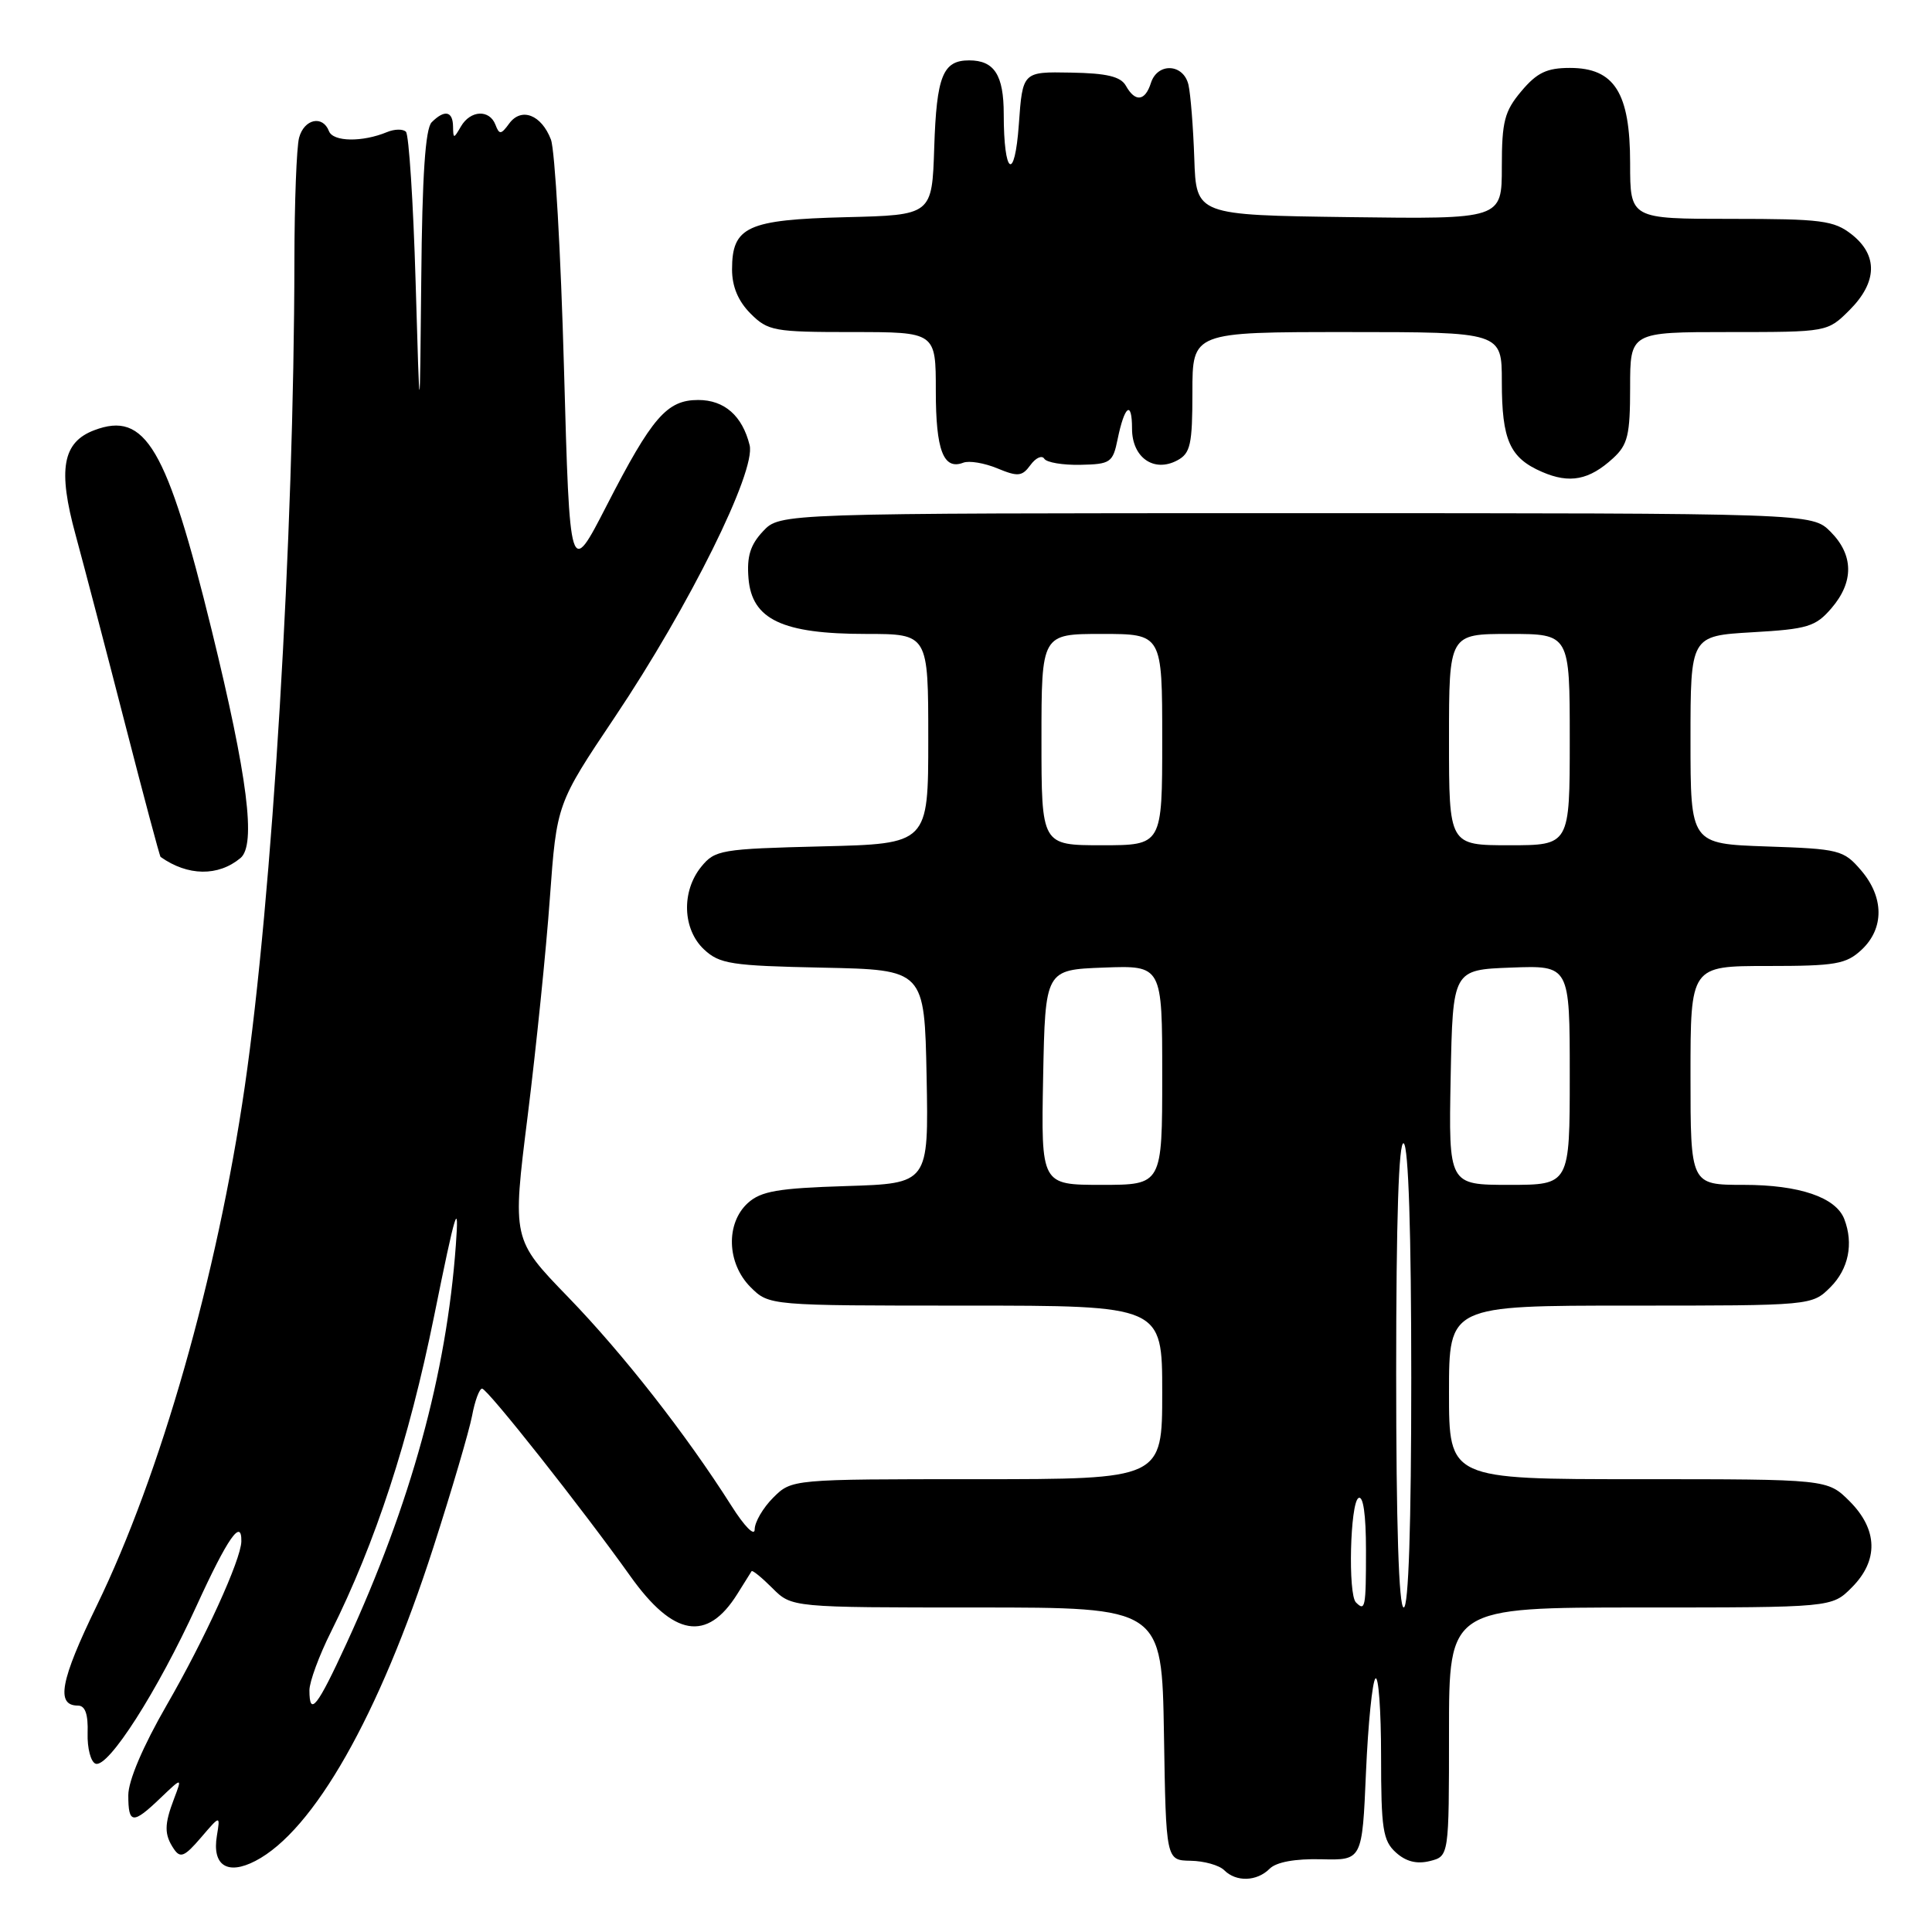 <?xml version="1.0" encoding="UTF-8" standalone="no"?>
<!DOCTYPE svg PUBLIC "-//W3C//DTD SVG 1.1//EN" "http://www.w3.org/Graphics/SVG/1.1/DTD/svg11.dtd" >
<svg xmlns="http://www.w3.org/2000/svg" xmlns:xlink="http://www.w3.org/1999/xlink" version="1.1" viewBox="0 0 256 256">
 <g >
 <path fill="currentColor"
d=" M 168.24 247.61 C 169.13 246.73 171.60 246.28 175.07 246.36 C 180.50 246.50 180.50 246.50 181.00 234.83 C 181.28 228.41 181.84 222.83 182.25 222.41 C 182.66 222.00 183.00 226.62 183.00 232.68 C 183.00 242.34 183.24 243.91 184.96 245.46 C 186.29 246.67 187.73 247.03 189.46 246.60 C 192.00 245.96 192.00 245.96 192.00 229.48 C 192.00 213.00 192.00 213.00 217.36 213.00 C 242.73 213.00 242.73 213.00 245.36 210.36 C 248.94 206.78 248.84 202.69 245.08 198.92 C 242.15 196.00 242.15 196.00 217.08 196.00 C 192.00 196.00 192.00 196.00 192.00 184.50 C 192.00 173.00 192.00 173.00 216.05 173.00 C 240.09 173.00 240.09 173.00 242.55 170.55 C 244.94 168.15 245.63 164.80 244.38 161.54 C 243.27 158.65 238.42 157.00 231.05 157.00 C 224.00 157.00 224.00 157.00 224.00 142.50 C 224.00 128.00 224.00 128.00 234.19 128.00 C 243.27 128.00 244.62 127.76 246.69 125.83 C 249.69 123.00 249.65 118.87 246.59 115.31 C 244.29 112.63 243.71 112.48 234.09 112.16 C 224.00 111.81 224.00 111.81 224.00 98.03 C 224.00 84.26 224.00 84.26 232.17 83.78 C 239.52 83.36 240.57 83.04 242.67 80.60 C 245.67 77.11 245.63 73.54 242.55 70.45 C 240.09 68.00 240.09 68.00 171.72 68.00 C 103.35 68.00 103.35 68.00 101.11 70.39 C 99.42 72.19 98.94 73.72 99.18 76.64 C 99.63 82.09 103.66 84.00 114.75 84.00 C 123.00 84.00 123.00 84.00 123.00 97.90 C 123.00 111.81 123.00 111.81 108.91 112.15 C 95.51 112.48 94.73 112.62 92.91 114.86 C 90.27 118.12 90.44 123.13 93.28 125.80 C 95.35 127.73 96.85 127.97 109.03 128.22 C 122.50 128.50 122.50 128.50 122.78 142.66 C 123.05 156.82 123.05 156.82 112.13 157.16 C 103.10 157.44 100.84 157.83 99.10 159.40 C 96.14 162.09 96.30 167.39 99.45 170.55 C 101.91 173.00 101.91 173.00 127.95 173.00 C 154.00 173.00 154.00 173.00 154.00 184.50 C 154.00 196.00 154.00 196.00 129.45 196.00 C 104.91 196.00 104.91 196.00 102.45 198.45 C 101.10 199.80 100.00 201.69 100.00 202.65 C 100.00 203.63 98.65 202.27 96.92 199.53 C 90.91 190.05 82.57 179.40 75.27 171.86 C 67.87 164.22 67.87 164.22 69.92 147.86 C 71.04 138.86 72.37 125.88 72.86 119.00 C 73.77 106.50 73.77 106.50 81.48 95.00 C 91.33 80.31 100.18 62.46 99.33 58.99 C 98.37 55.10 95.99 53.00 92.52 53.00 C 88.37 53.00 86.41 55.26 80.38 67.00 C 75.50 76.50 75.50 76.50 74.73 48.77 C 74.31 33.52 73.53 19.89 73.00 18.49 C 71.74 15.20 69.08 14.17 67.47 16.37 C 66.39 17.85 66.16 17.87 65.65 16.53 C 64.86 14.47 62.34 14.59 61.08 16.75 C 60.11 18.42 60.06 18.42 60.03 16.75 C 60.00 14.71 58.90 14.50 57.20 16.20 C 56.36 17.04 55.94 23.30 55.82 36.95 C 55.63 56.50 55.63 56.50 55.07 37.33 C 54.76 26.79 54.18 17.85 53.79 17.46 C 53.40 17.07 52.28 17.09 51.29 17.50 C 48.01 18.86 44.14 18.80 43.59 17.38 C 42.76 15.22 40.30 15.76 39.63 18.25 C 39.30 19.49 39.02 26.80 39.01 34.50 C 38.96 71.26 36.09 118.86 32.43 144.00 C 28.76 169.16 21.28 195.37 12.81 212.78 C 7.99 222.70 7.37 226.00 10.33 226.00 C 11.29 226.00 11.69 227.14 11.61 229.65 C 11.55 231.65 12.03 233.48 12.67 233.70 C 14.35 234.29 20.86 224.11 26.05 212.77 C 30.15 203.80 32.04 201.09 31.98 204.25 C 31.93 206.67 27.11 217.24 22.08 225.95 C 18.94 231.40 17.00 235.95 17.00 237.88 C 17.00 241.71 17.60 241.76 21.26 238.25 C 24.14 235.50 24.14 235.50 23.07 238.32 C 21.75 241.78 21.75 243.08 23.04 245.00 C 23.89 246.26 24.46 246.02 26.62 243.50 C 29.19 240.50 29.19 240.50 28.74 243.24 C 28.08 247.17 30.12 248.51 33.83 246.59 C 41.57 242.59 50.25 227.30 57.42 205.04 C 59.87 197.44 62.17 189.59 62.55 187.61 C 62.92 185.62 63.52 184.00 63.88 184.00 C 64.58 184.00 77.11 199.85 83.51 208.83 C 89.23 216.87 93.69 217.62 97.70 211.21 C 98.63 209.72 99.48 208.36 99.59 208.19 C 99.70 208.02 100.94 209.03 102.35 210.44 C 104.91 213.00 104.91 213.00 129.43 213.00 C 153.95 213.00 153.95 213.00 154.23 229.75 C 154.50 246.50 154.50 246.50 157.76 246.56 C 159.55 246.59 161.55 247.15 162.21 247.81 C 163.80 249.40 166.54 249.32 168.24 247.61 Z  M 31.86 113.70 C 33.96 111.96 32.82 102.97 28.05 83.50 C 22.10 59.24 19.27 54.43 12.48 57.01 C 8.28 58.60 7.64 62.21 10.02 70.89 C 11.16 75.08 14.11 86.35 16.58 95.95 C 19.05 105.55 21.16 113.47 21.28 113.55 C 24.89 116.10 28.91 116.15 31.86 113.70 Z  M 213.75 60.71 C 215.69 58.93 216.00 57.65 216.00 51.33 C 216.00 44.00 216.00 44.00 229.08 44.00 C 242.15 44.00 242.15 44.00 245.08 41.08 C 248.76 37.39 248.86 33.83 245.37 31.07 C 243.00 29.21 241.37 29.00 229.37 29.00 C 216.00 29.00 216.00 29.00 216.00 21.63 C 216.00 12.29 213.92 9.00 208.02 9.00 C 204.96 9.00 203.65 9.63 201.59 12.08 C 199.35 14.74 199.00 16.09 199.00 22.10 C 199.00 29.04 199.00 29.04 178.75 28.77 C 158.50 28.50 158.50 28.50 158.25 21.00 C 158.11 16.88 157.76 12.49 157.48 11.25 C 156.83 8.42 153.37 8.25 152.50 11.00 C 151.73 13.42 150.42 13.57 149.19 11.37 C 148.50 10.14 146.67 9.70 141.89 9.62 C 135.50 9.50 135.50 9.50 135.00 16.50 C 134.45 24.20 133.00 23.20 133.00 15.12 C 133.00 9.94 131.75 8.00 128.42 8.00 C 124.93 8.00 124.10 10.06 123.79 19.55 C 123.50 28.50 123.50 28.50 112.04 28.78 C 99.01 29.11 97.00 30.03 97.00 35.70 C 97.00 37.97 97.81 39.90 99.45 41.55 C 101.76 43.86 102.56 44.00 112.95 44.00 C 124.00 44.00 124.00 44.00 124.00 51.80 C 124.00 59.67 125.01 62.32 127.64 61.31 C 128.41 61.01 130.44 61.35 132.15 62.06 C 134.88 63.19 135.43 63.14 136.54 61.62 C 137.24 60.66 138.06 60.29 138.37 60.78 C 138.67 61.28 140.83 61.64 143.17 61.59 C 147.15 61.51 147.46 61.29 148.09 58.20 C 149.01 53.71 150.00 52.98 150.00 56.80 C 150.00 60.63 152.90 62.66 156.00 61.00 C 157.74 60.07 158.00 58.91 158.00 51.96 C 158.00 44.00 158.00 44.00 178.50 44.00 C 199.00 44.00 199.00 44.00 199.00 50.57 C 199.00 58.32 200.05 60.68 204.33 62.53 C 207.99 64.12 210.58 63.62 213.75 60.71 Z  M 41.00 223.97 C 41.00 222.86 42.28 219.37 43.86 216.22 C 49.78 204.35 54.16 190.94 57.52 174.40 C 60.38 160.27 60.86 158.73 60.40 165.00 C 59.16 182.05 54.45 199.21 45.92 217.75 C 42.03 226.21 41.00 227.52 41.00 223.97 Z  M 179.67 212.33 C 178.60 211.27 178.90 199.18 180.00 198.50 C 180.63 198.11 181.00 200.66 181.00 205.44 C 181.00 213.03 180.90 213.56 179.67 212.33 Z  M 185.00 181.94 C 185.00 161.49 185.34 151.09 186.00 151.50 C 186.63 151.89 187.00 163.34 187.00 182.56 C 187.00 202.19 186.64 213.00 186.00 213.00 C 185.35 213.00 185.00 201.98 185.00 181.94 Z  M 138.22 142.75 C 138.50 128.50 138.50 128.50 146.25 128.21 C 154.00 127.92 154.00 127.92 154.00 142.46 C 154.00 157.00 154.00 157.00 145.97 157.00 C 137.95 157.00 137.95 157.00 138.22 142.75 Z  M 192.22 142.75 C 192.50 128.50 192.50 128.50 200.25 128.21 C 208.00 127.92 208.00 127.92 208.00 142.46 C 208.00 157.00 208.00 157.00 199.97 157.00 C 191.95 157.00 191.95 157.00 192.22 142.75 Z  M 138.00 98.00 C 138.00 84.00 138.00 84.00 146.00 84.00 C 154.00 84.00 154.00 84.00 154.00 98.00 C 154.00 112.00 154.00 112.00 146.00 112.00 C 138.00 112.00 138.00 112.00 138.00 98.00 Z  M 192.00 98.00 C 192.00 84.00 192.00 84.00 200.00 84.00 C 208.00 84.00 208.00 84.00 208.00 98.00 C 208.00 112.00 208.00 112.00 200.00 112.00 C 192.00 112.00 192.00 112.00 192.00 98.00 Z "/>
</g>
</svg>